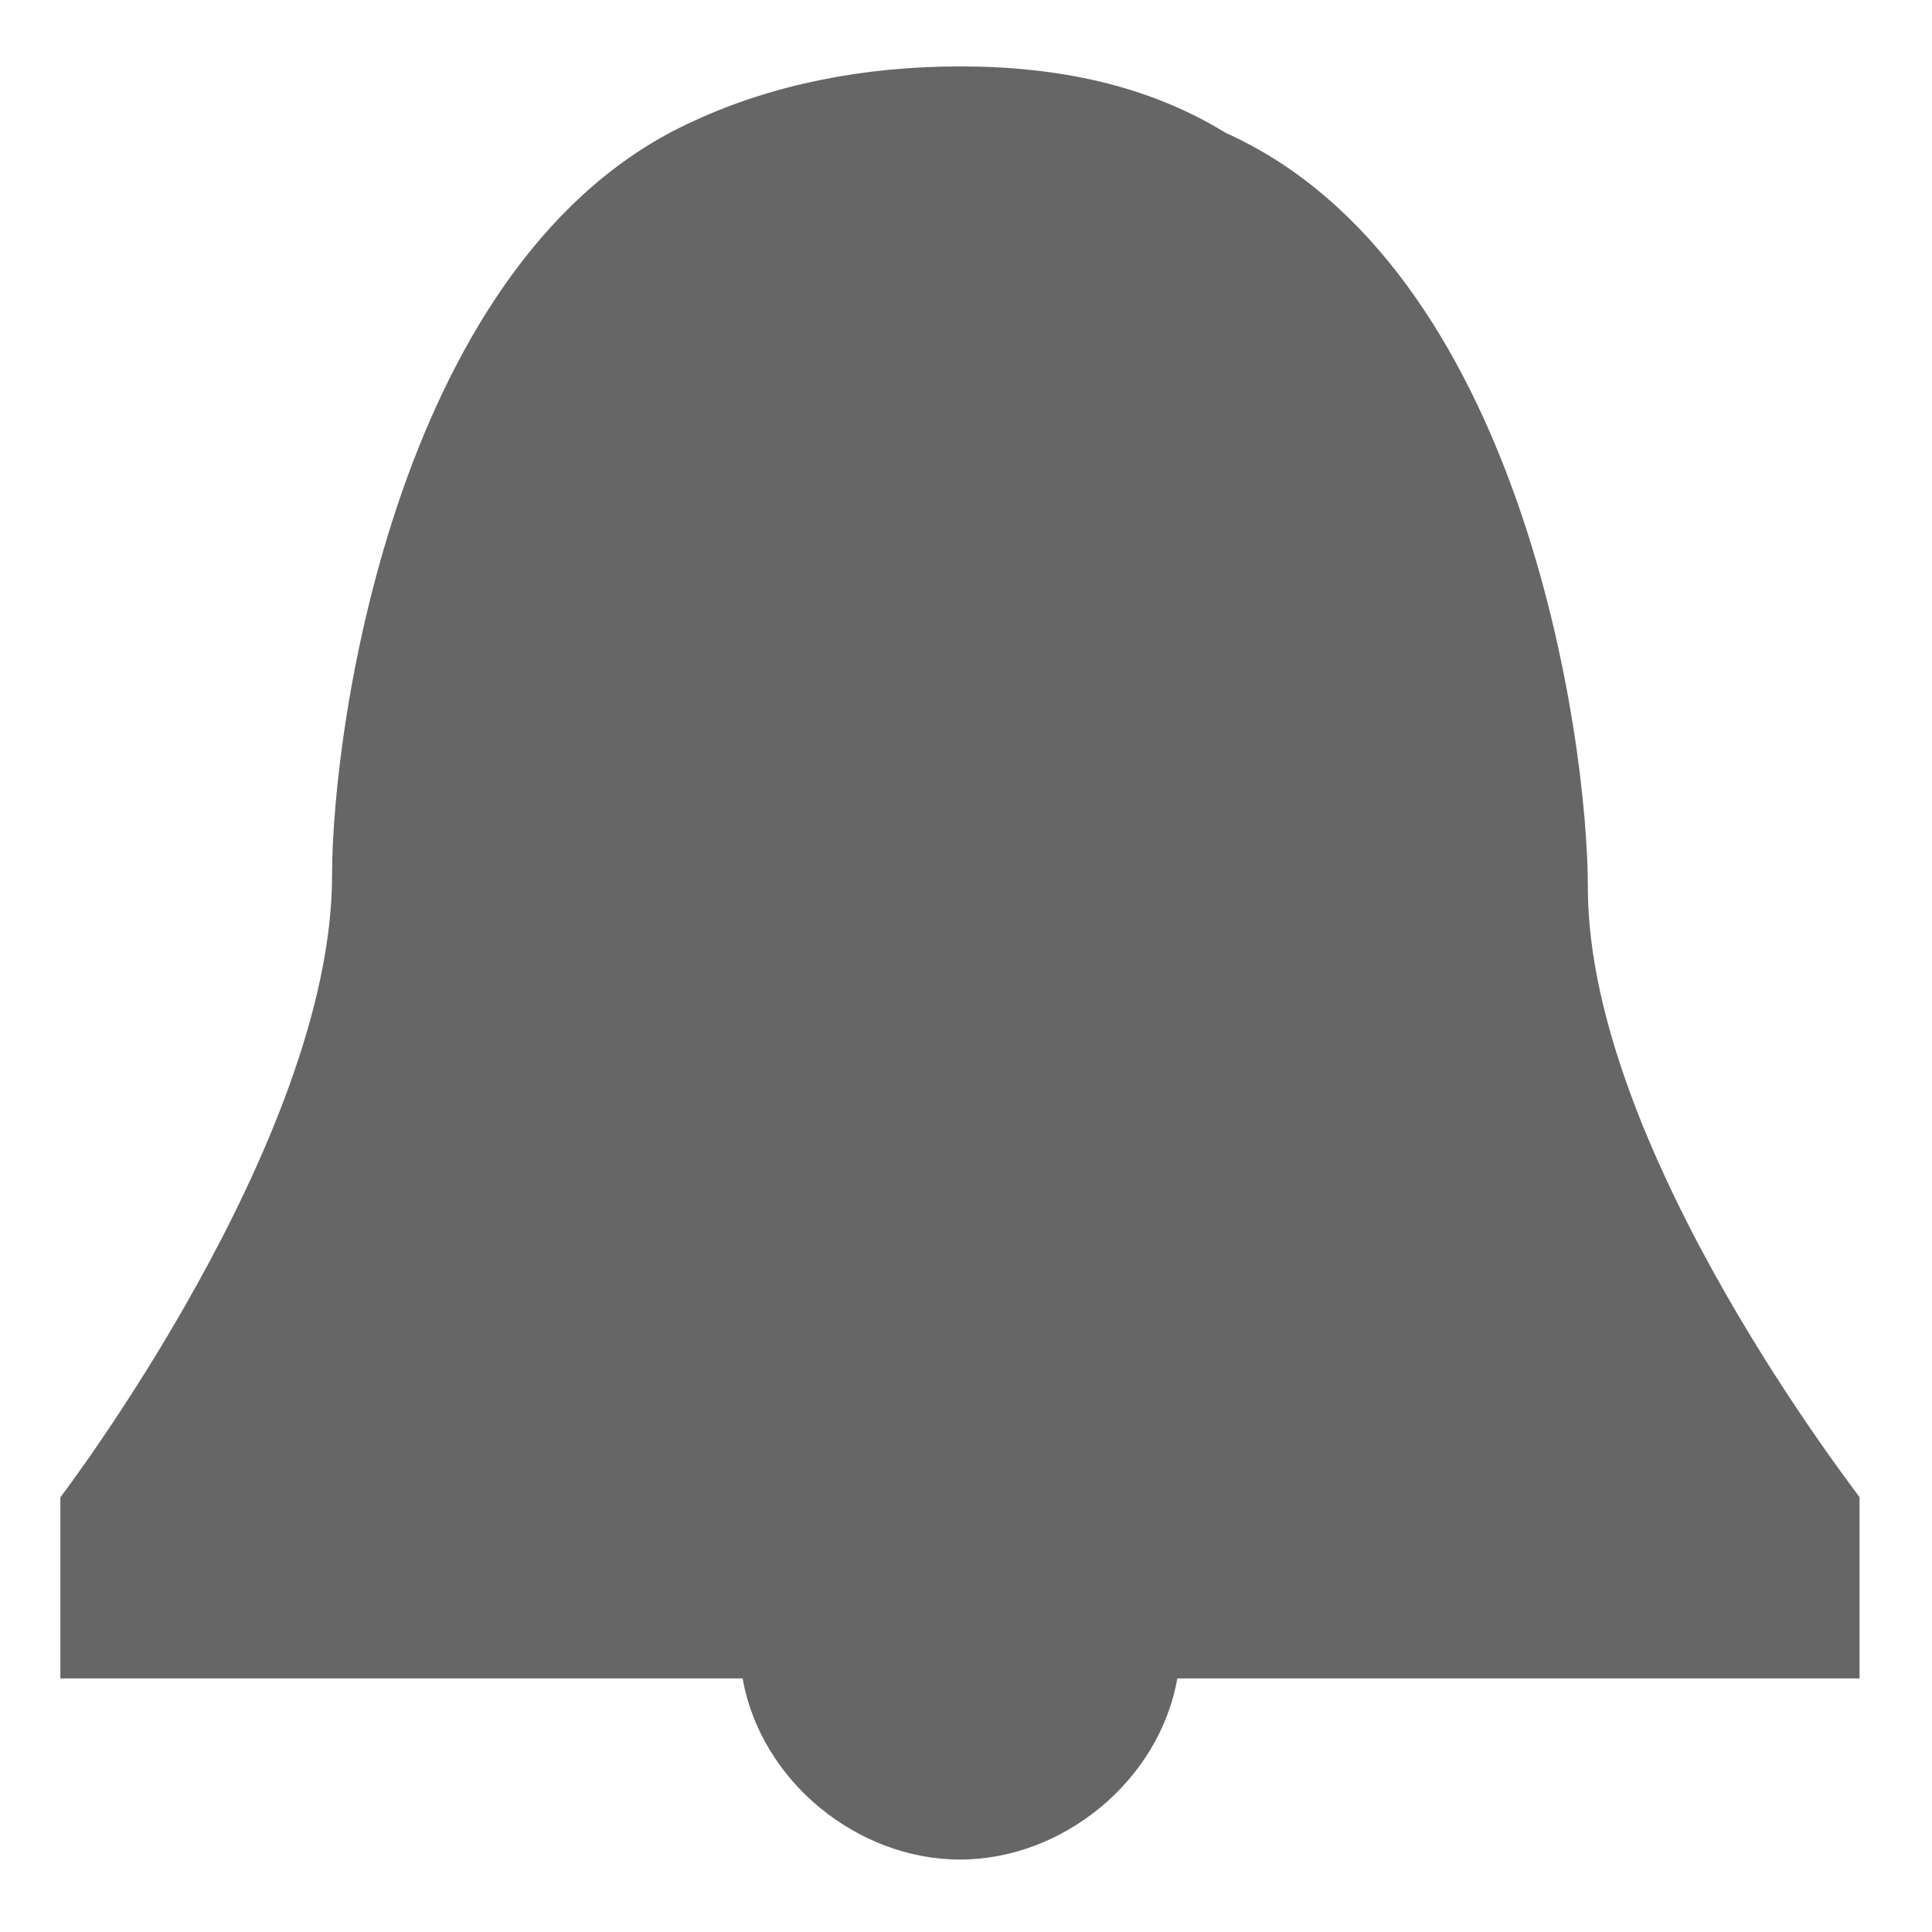 <?xml version="1.0" encoding="utf-8"?>
<!-- Generator: Adobe Illustrator 23.0.0, SVG Export Plug-In . SVG Version: 6.00 Build 0)  -->
<svg version="1.1" id="Layer_1" xmlns="http://www.w3.org/2000/svg" xmlns:xlink="http://www.w3.org/1999/xlink" x="0px" y="0px"
	 viewBox="0 0 32 32" style="enable-background:new 0 0 32 32;" xml:space="preserve">
<style type="text/css">
	.st0{fill:#666666;}
</style>
<path class="st0" d="M26.3,14.7c0-2.5-1.1-10.3-6-12.5l0,0c-1.3-0.8-2.8-1.1-4.4-1.1s-3.1,0.3-4.4,0.9l0,0c-4.9,2.2-6,10-6,12.5
	c0,4.4-4.5,10.3-4.5,10.3v3h11.3c0.3,1.7,1.9,3,3.6,3c1.7,0,3.3-1.3,3.6-3h11.3v-3C30.9,24.9,26.3,19.1,26.3,14.7z"/>
</svg>
